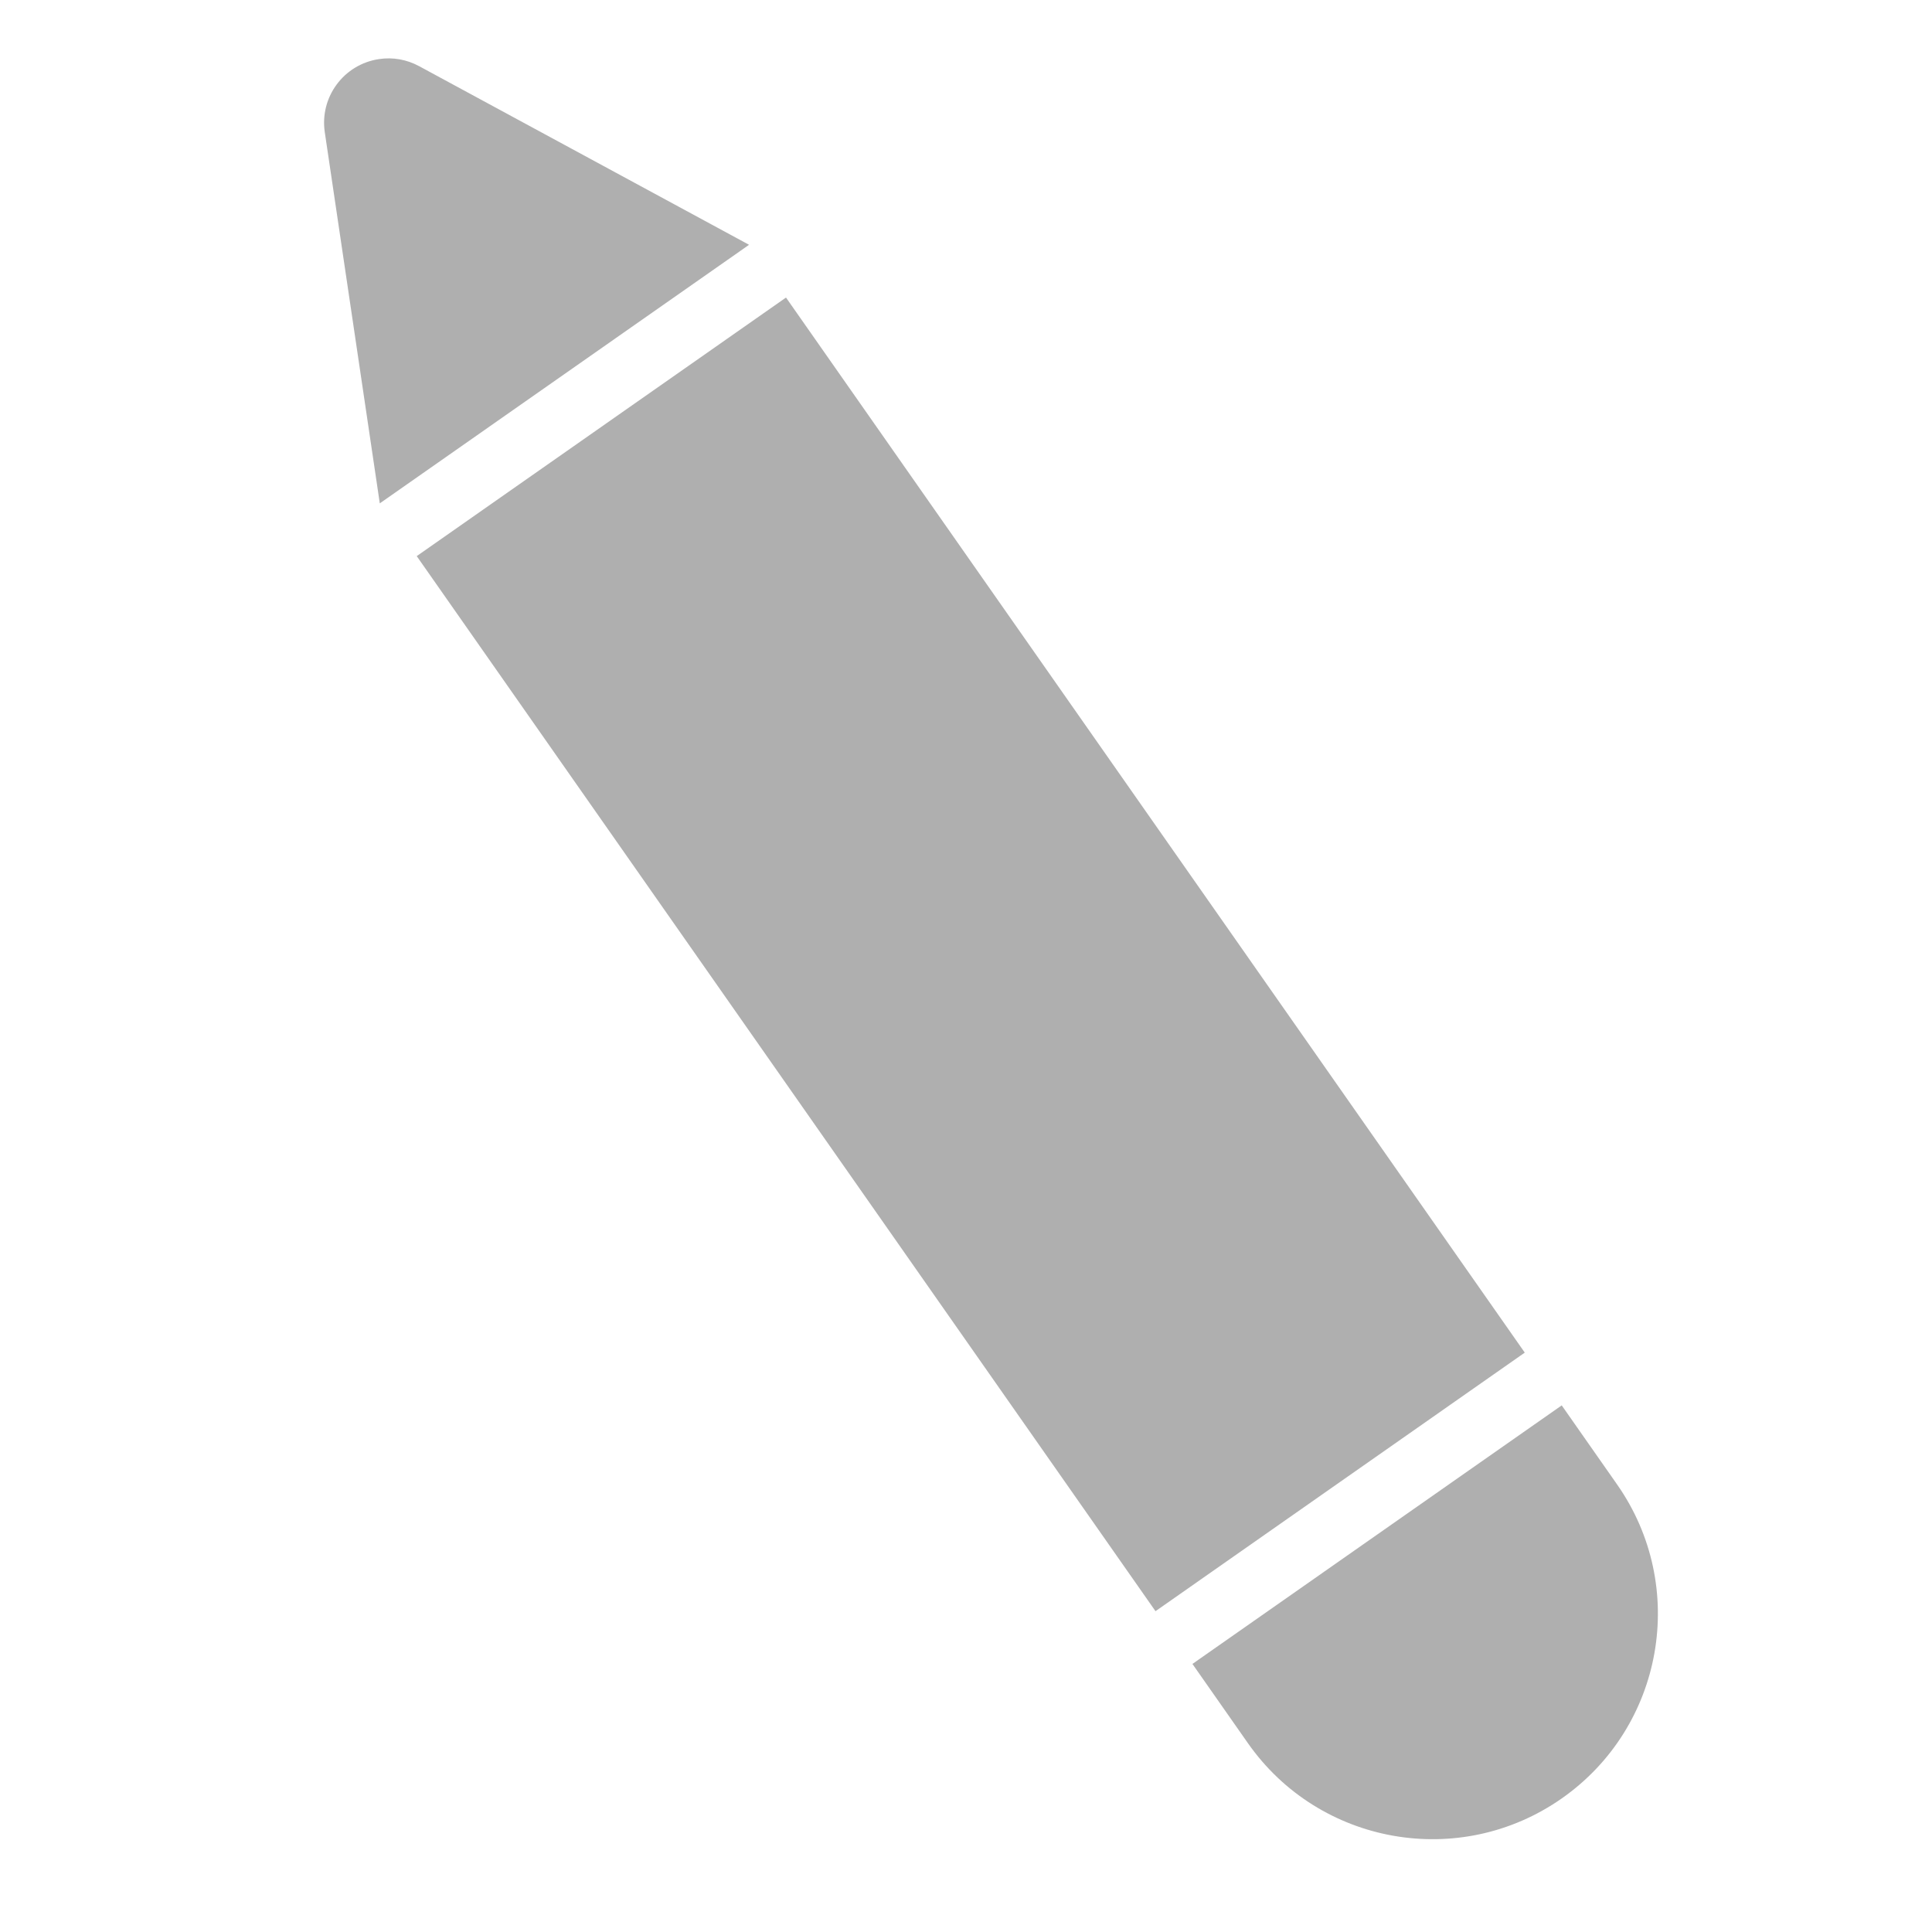 <svg xmlns="http://www.w3.org/2000/svg" xmlns:xlink="http://www.w3.org/1999/xlink" width="30" height="30" viewBox="0 0 30 30">
    <defs>
        <path id="4495wiqoya" d="M0 0H30V30H0z"/>
    </defs>
    <g fill="none" fill-rule="evenodd">
        <g>
            <g transform="translate(-542 -619) translate(542 619)">
                <mask id="ip6a99z9wb" fill="#fff">
                    <use xlink:href="#4495wiqoya"/>
                </mask>
                <g fill="#AFAFAF" mask="url(#ip6a99z9wb)">
                    <g>
                        <path d="M7 29v1.5C7 32.433 5.433 34 3.5 34S0 32.433 0 30.5V29h7zM4.394 1.789L7 7H0l2.606-5.211c.247-.494.847-.694 1.341-.447.194.096.35.253.447.447zM0 8H7V28H0z" transform="rotate(-35 4.243 -1.944)"/>
                    </g>
                </g>
            </g>
        </g>
    </g>
</svg>
